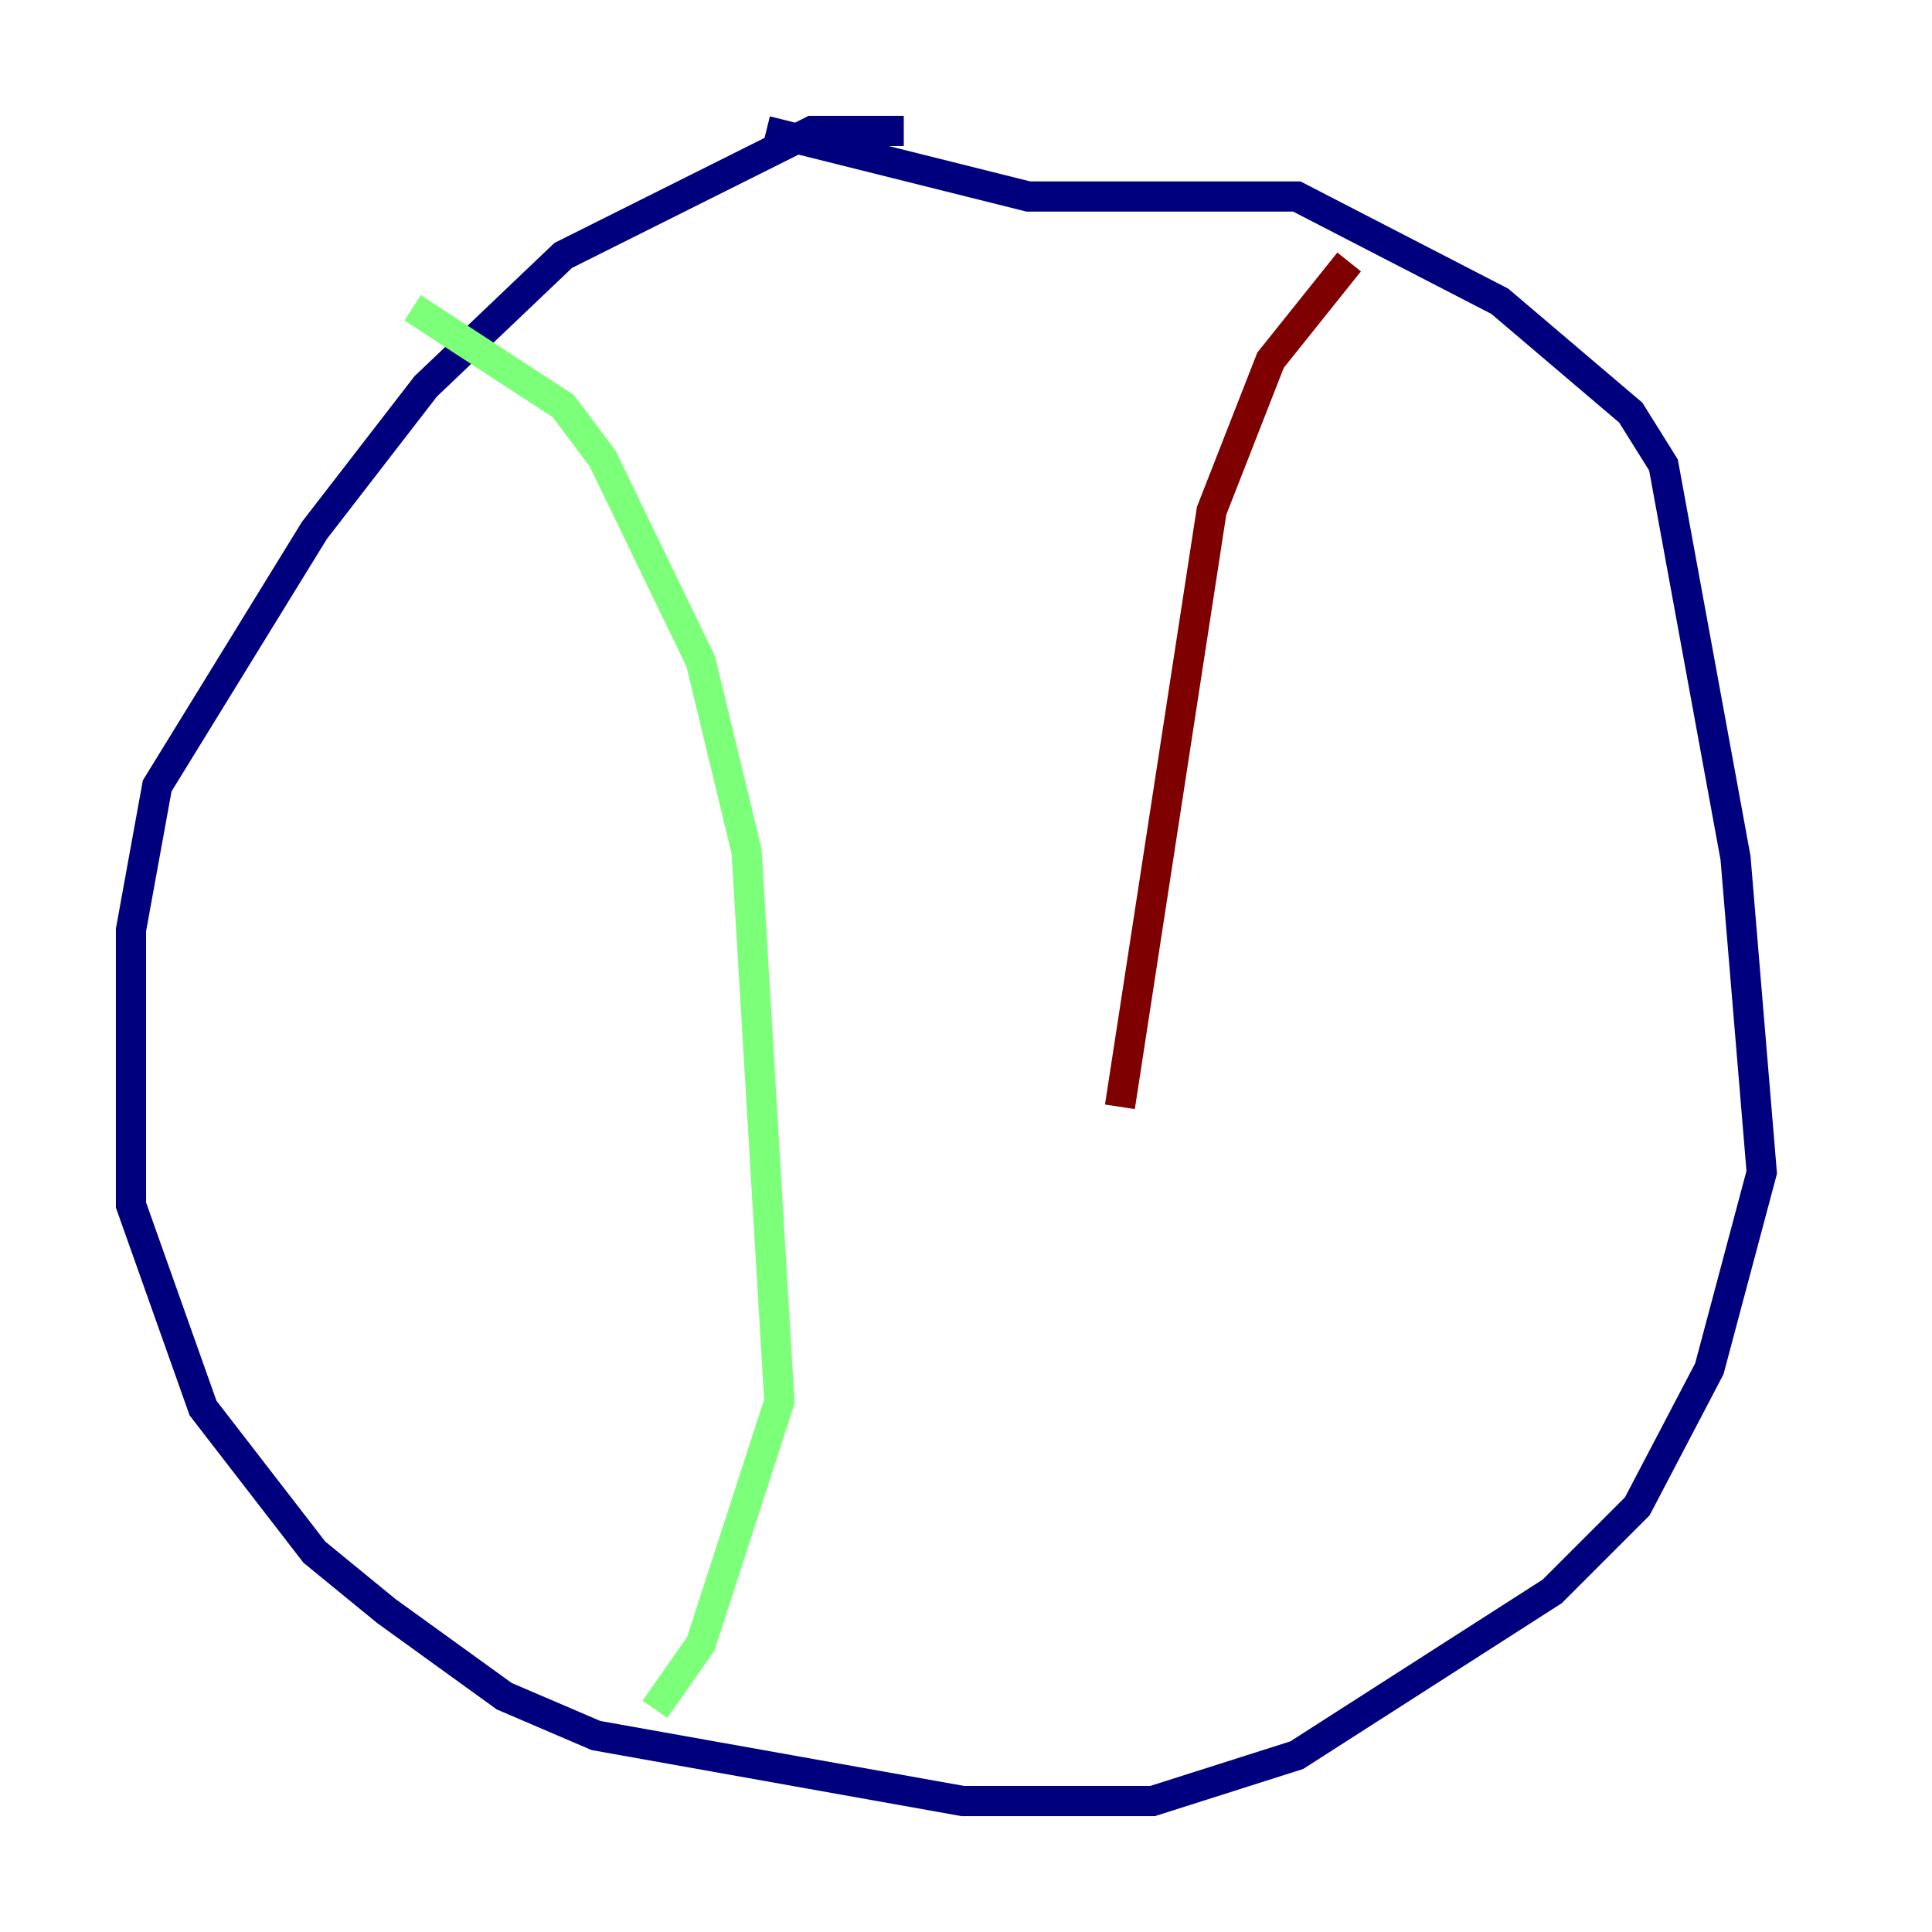 <?xml version="1.0" encoding="utf-8" ?>
<svg baseProfile="tiny" height="128" version="1.2" viewBox="0,0,128,128" width="128" xmlns="http://www.w3.org/2000/svg" xmlns:ev="http://www.w3.org/2001/xml-events" xmlns:xlink="http://www.w3.org/1999/xlink"><defs /><polyline fill="none" points="59.878,8.678 53.803,8.678 37.315,16.922 28.203,25.6 20.827,35.146 10.414,52.068 8.678,61.614 8.678,79.837 13.451,93.288 20.827,102.834 25.6,106.739 33.41,112.38 39.485,114.983 63.783,119.322 76.366,119.322 85.912,116.285 102.834,105.437 108.475,99.797 113.248,90.685 116.719,77.668 114.983,56.841 110.21,30.807 108.041,27.336 99.363,19.959 85.912,13.017 68.122,13.017 50.766,8.678" stroke="#00007f" stroke-width="2" /><polyline fill="none" points="27.336,20.393 37.315,26.902 39.919,30.373 46.427,43.824 49.464,56.407 51.634,92.854 46.427,108.909 43.39,113.248" stroke="#7cff79" stroke-width="2" /><polyline fill="none" points="89.383,17.356 84.176,23.864 80.271,33.844 74.197,73.329" stroke="#7f0000" stroke-width="2" /></svg>